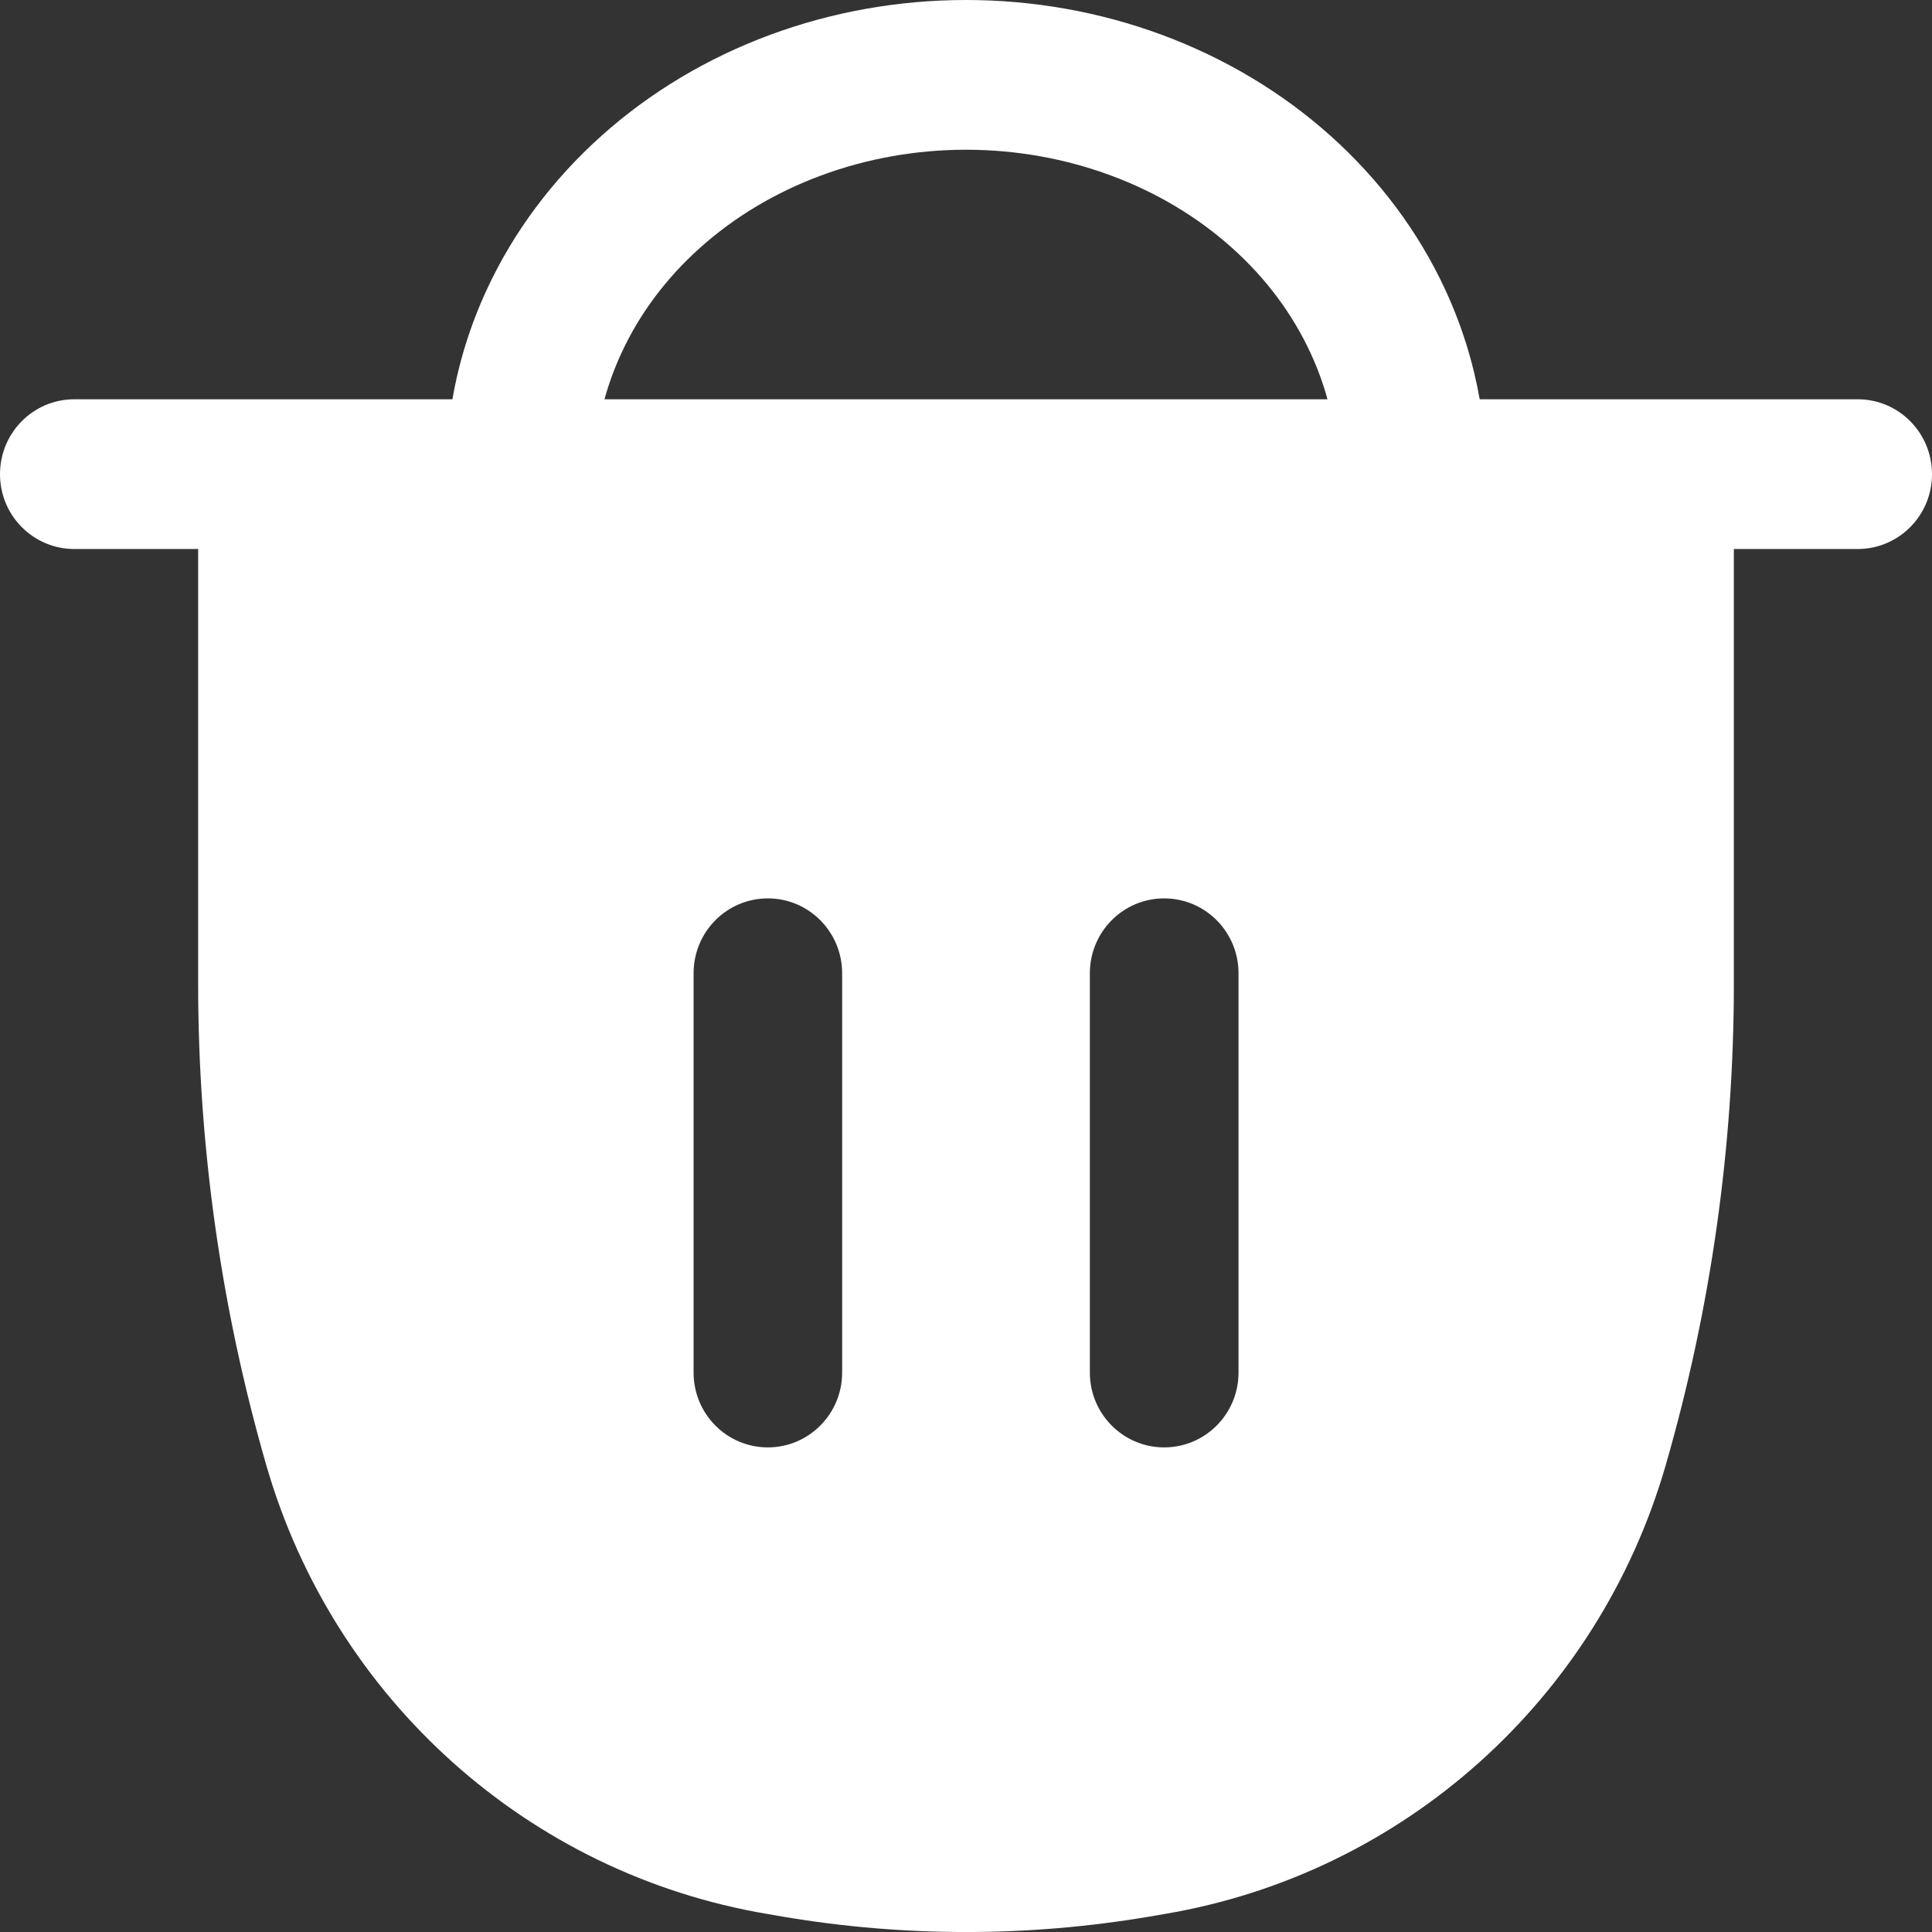 <svg width="18" height="18" viewBox="0 0 18 18" fill="none" xmlns="http://www.w3.org/2000/svg">
<rect x="0" y="0" width="18" height="18" fill="#333333" stroke="none"/>
<path fill-rule="evenodd" clip-rule="evenodd" d="M9 0C8.374 0 7.753 0.11 7.171 0.326C6.589 0.542 6.056 0.86 5.603 1.266C5.15 1.672 4.785 2.158 4.535 2.699C4.383 3.027 4.276 3.369 4.215 3.72H0.692C0.31 3.72 0 4.032 0 4.418C0 4.803 0.31 5.115 0.692 5.115H1.846V9.162C1.846 10.681 2.06 12.192 2.481 13.651C3.111 15.832 4.925 17.457 7.149 17.832L7.294 17.857C8.424 18.048 9.576 18.048 10.706 17.857L10.851 17.832C13.075 17.457 14.889 15.832 15.519 13.651C15.94 12.192 16.154 10.681 16.154 9.162V5.115H17.308C17.69 5.115 18 4.803 18 4.418C18 4.032 17.69 3.72 17.308 3.72H13.786C13.724 3.369 13.617 3.027 13.465 2.699C13.215 2.158 12.85 1.672 12.397 1.266C11.944 0.86 11.411 0.542 10.829 0.326C10.247 0.11 9.626 0 9 0ZM7.65 1.635C8.076 1.477 8.535 1.395 9 1.395C9.465 1.395 9.924 1.477 10.35 1.635C10.777 1.793 11.159 2.023 11.477 2.308C11.796 2.593 12.043 2.927 12.21 3.289C12.275 3.429 12.328 3.574 12.368 3.72L5.632 3.72C5.672 3.574 5.725 3.429 5.79 3.289C5.957 2.927 6.204 2.593 6.523 2.308C6.841 2.023 7.223 1.793 7.65 1.635ZM7.154 8.37C7.536 8.37 7.846 8.682 7.846 9.068V12.788C7.846 13.173 7.536 13.485 7.154 13.485C6.771 13.485 6.462 13.173 6.462 12.788V9.068C6.462 8.682 6.771 8.37 7.154 8.37ZM10.846 8.37C11.229 8.37 11.539 8.682 11.539 9.068V12.788C11.539 13.173 11.229 13.485 10.846 13.485C10.464 13.485 10.154 13.173 10.154 12.788V9.068C10.154 8.682 10.464 8.37 10.846 8.37Z" fill="white"/>
</svg>
